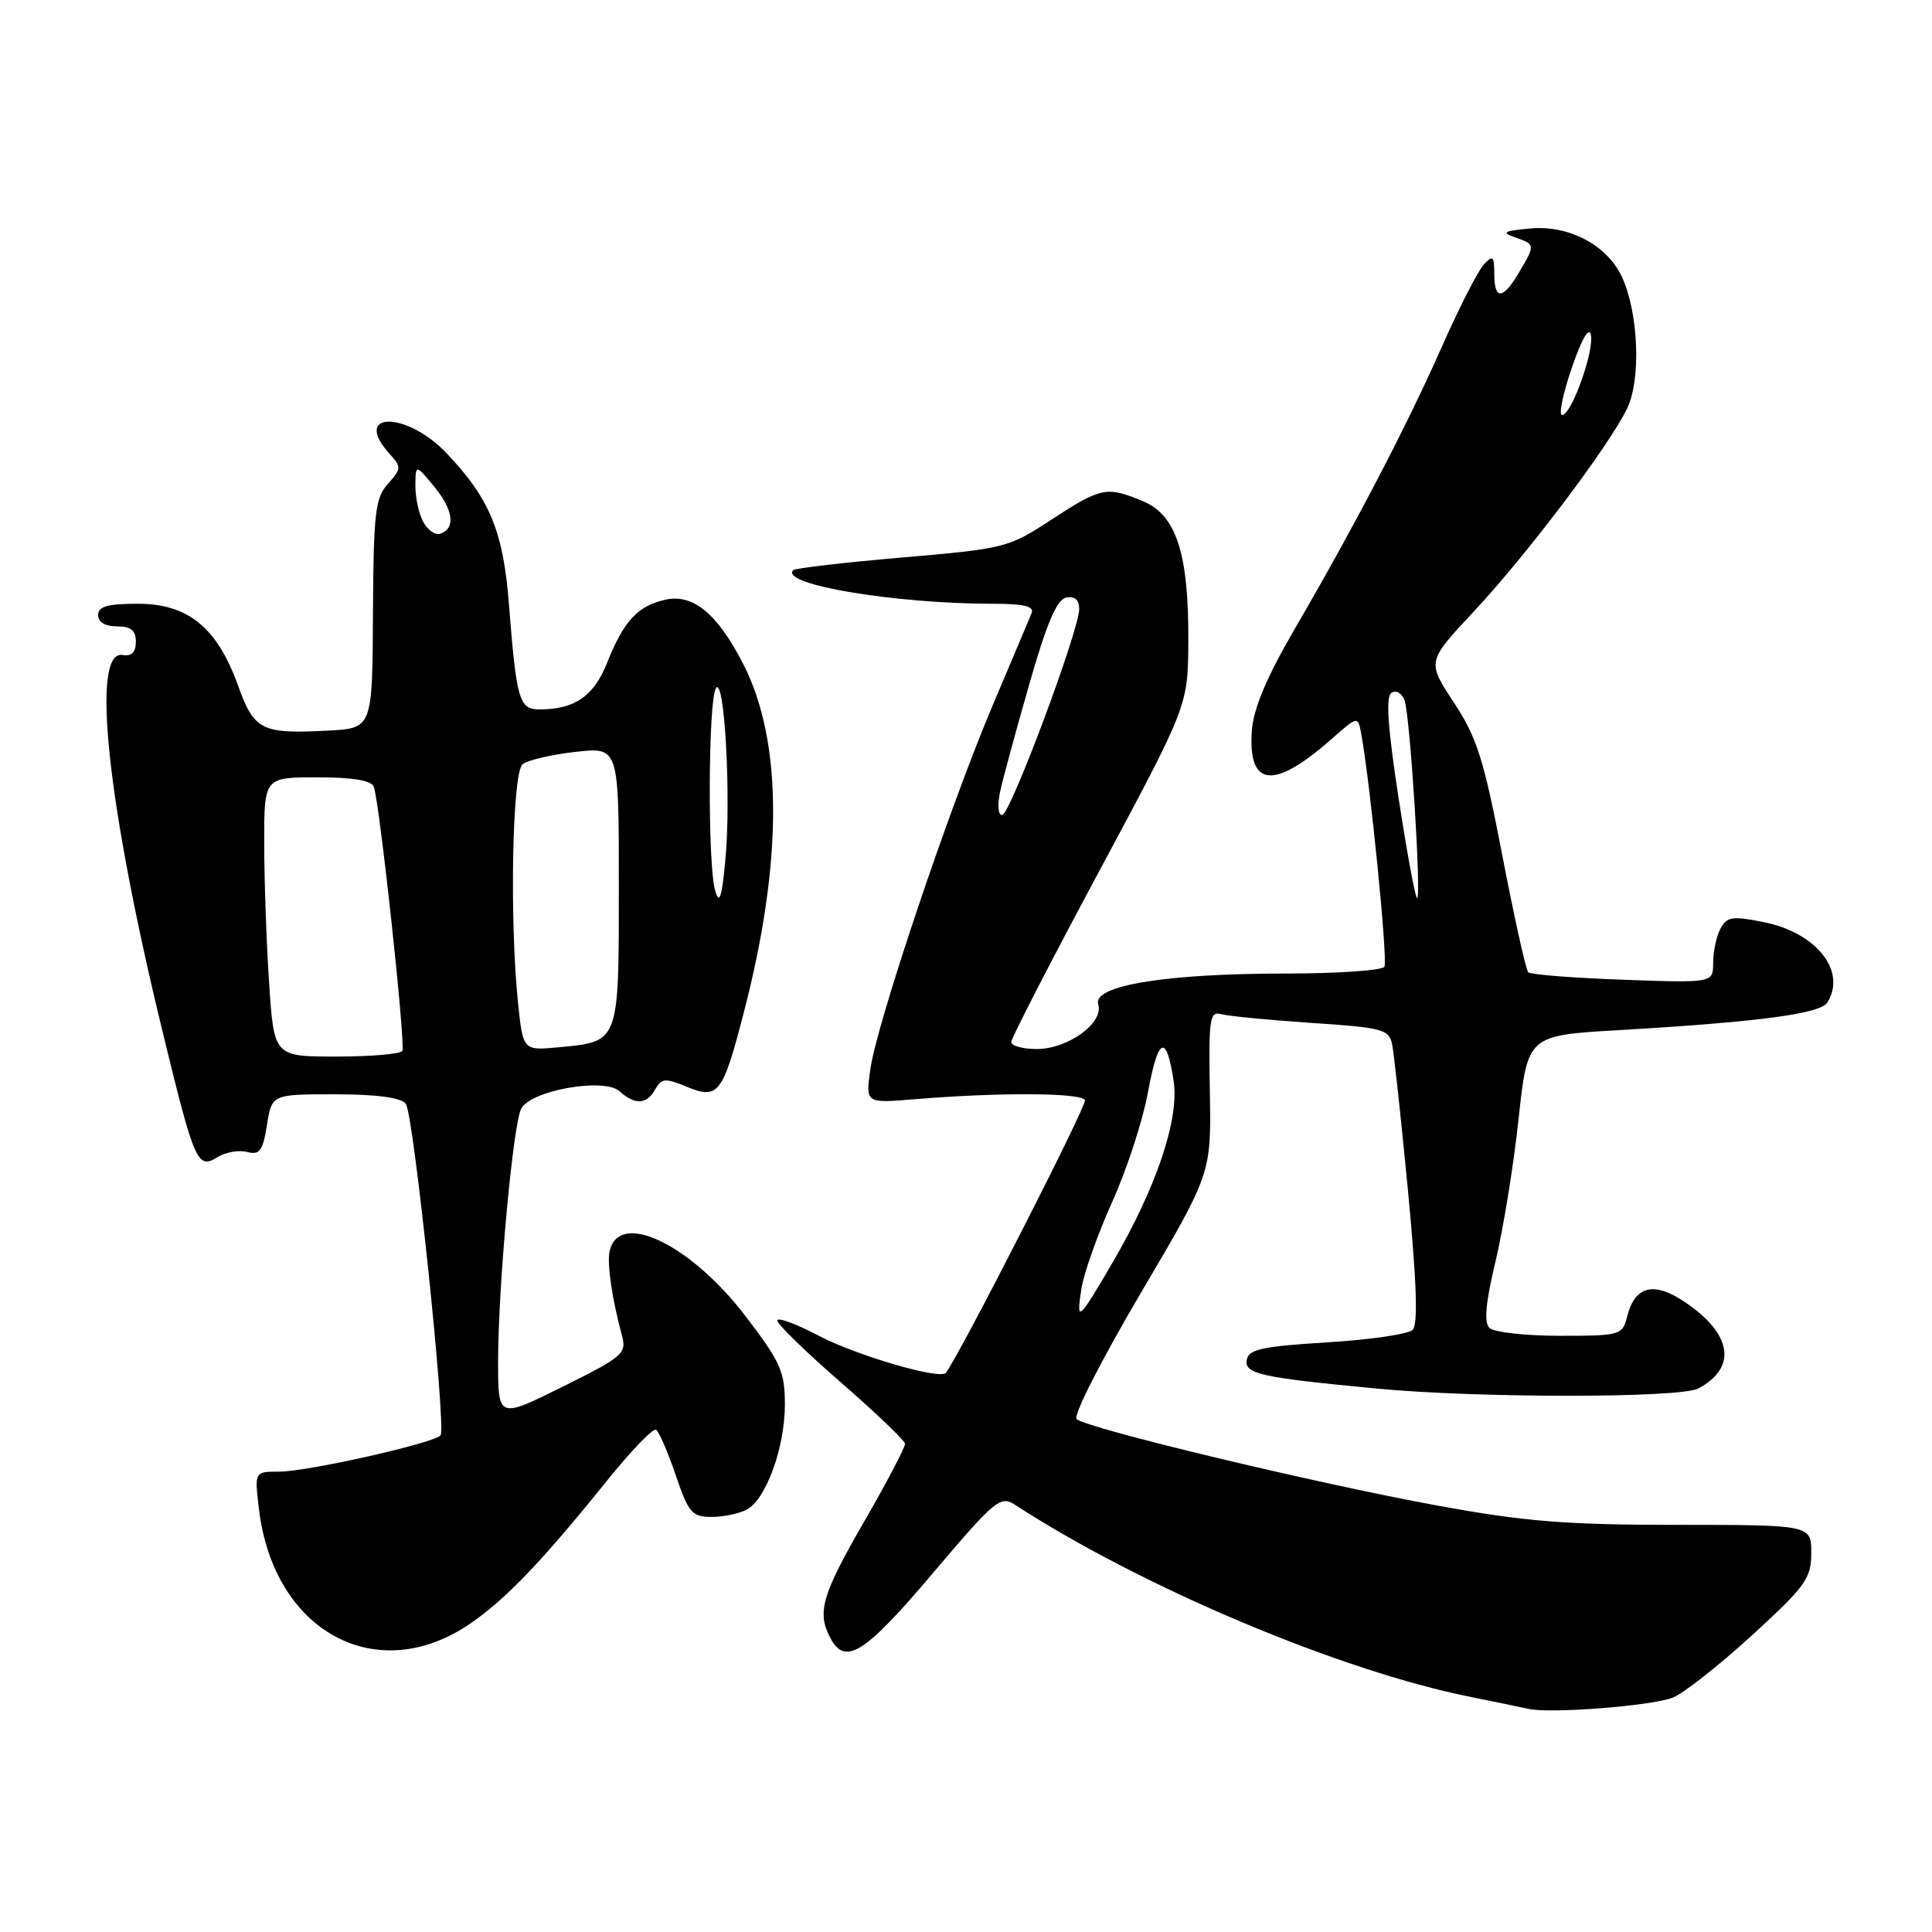 <?xml version="1.0" encoding="UTF-8" standalone="no"?>
<!DOCTYPE svg PUBLIC "-//W3C//DTD SVG 1.1//EN" "http://www.w3.org/Graphics/SVG/1.1/DTD/svg11.dtd" >
<svg xmlns="http://www.w3.org/2000/svg" xmlns:xlink="http://www.w3.org/1999/xlink" version="1.1" viewBox="0 0 256 256">
 <g >
 <path fill="currentColor"
d=" M 221.64 224.95 C 223.02 224.42 227.72 220.73 232.08 216.75 C 239.26 210.18 240.00 209.15 240.00 205.78 C 240.00 202.06 240.00 202.06 222.19 202.05 C 207.42 202.05 202.02 201.61 190.44 199.49 C 174.31 196.54 143.90 189.24 142.65 188.03 C 142.18 187.57 146.01 180.07 151.15 171.35 C 160.50 155.50 160.50 155.50 160.31 144.70 C 160.14 134.99 160.29 133.95 161.81 134.38 C 162.74 134.64 168.12 135.16 173.76 135.54 C 183.17 136.16 184.05 136.39 184.46 138.36 C 184.71 139.54 185.66 148.30 186.57 157.84 C 187.71 169.81 187.91 175.49 187.19 176.21 C 186.62 176.78 181.51 177.53 175.84 177.87 C 167.35 178.39 165.47 178.79 165.21 180.15 C 164.84 182.05 166.94 182.52 182.50 184.00 C 195.90 185.27 222.65 185.26 225.04 183.98 C 230.20 181.21 229.54 176.79 223.32 172.57 C 219.15 169.74 216.63 170.36 215.60 174.47 C 214.98 176.92 214.70 177.00 206.68 177.00 C 202.13 177.00 197.93 176.53 197.35 175.95 C 196.62 175.22 196.86 172.58 198.15 167.20 C 199.17 162.96 200.55 154.48 201.21 148.35 C 202.41 137.20 202.41 137.20 214.46 136.50 C 232.99 135.42 241.17 134.34 242.12 132.85 C 244.74 128.71 240.71 123.59 233.72 122.19 C 229.54 121.35 228.83 121.46 227.97 123.05 C 227.44 124.05 227.00 126.08 227.00 127.56 C 227.00 130.25 227.00 130.25 215.03 129.82 C 208.45 129.58 202.81 129.14 202.50 128.83 C 202.19 128.53 200.65 121.57 199.07 113.38 C 196.61 100.59 195.70 97.72 192.64 93.08 C 189.08 87.67 189.08 87.67 195.21 81.11 C 202.32 73.51 213.25 59.04 215.62 54.09 C 217.46 50.24 217.11 41.45 214.93 36.73 C 212.99 32.50 207.91 29.80 202.79 30.27 C 199.24 30.60 198.89 30.80 200.75 31.45 C 203.45 32.39 203.45 32.42 201.28 36.10 C 199.14 39.73 198.00 39.80 198.00 36.29 C 198.00 33.94 197.81 33.77 196.62 35.04 C 195.86 35.84 193.34 40.77 191.03 46.00 C 186.37 56.53 179.44 69.81 171.44 83.54 C 167.84 89.74 166.09 93.90 165.88 96.78 C 165.34 104.30 168.72 104.70 176.34 98.01 C 179.92 94.86 179.93 94.86 180.36 97.18 C 181.57 103.75 183.92 127.32 183.44 128.10 C 183.13 128.59 177.22 129.00 170.31 129.00 C 154.45 129.00 144.74 130.60 145.52 133.07 C 146.30 135.53 141.52 139.00 137.37 139.00 C 135.51 139.00 134.00 138.58 134.00 138.07 C 134.00 137.56 139.27 127.32 145.71 115.32 C 157.41 93.50 157.41 93.50 157.46 85.00 C 157.52 73.36 155.87 68.26 151.47 66.42 C 146.64 64.41 145.92 64.55 139.36 68.83 C 133.64 72.58 133.17 72.70 119.55 73.87 C 111.87 74.53 105.38 75.29 105.11 75.55 C 103.24 77.43 118.52 80.00 131.57 80.00 C 135.70 80.00 137.07 80.34 136.69 81.25 C 136.41 81.94 134.08 87.45 131.52 93.50 C 125.72 107.19 116.14 135.72 115.32 141.71 C 114.70 146.19 114.70 146.19 121.10 145.66 C 132.40 144.72 143.43 144.78 143.76 145.79 C 144.01 146.52 127.09 179.67 125.33 181.91 C 124.59 182.86 113.46 179.61 108.44 176.97 C 105.45 175.39 103.00 174.50 103.00 174.98 C 103.00 175.46 106.79 179.15 111.42 183.18 C 116.05 187.20 119.87 190.86 119.92 191.30 C 119.96 191.74 117.53 196.39 114.50 201.63 C 108.88 211.36 108.22 213.67 110.04 217.07 C 112.01 220.75 114.57 219.13 123.55 208.52 C 131.80 198.78 132.56 198.14 134.46 199.37 C 151.32 210.33 177.65 221.43 195.00 224.88 C 198.03 225.49 201.40 226.18 202.50 226.43 C 205.42 227.09 218.70 226.06 221.64 224.95 Z  M 62.33 215.12 C 67.05 211.87 71.79 206.92 80.38 196.26 C 83.59 192.27 86.53 189.21 86.93 189.45 C 87.32 189.70 88.49 192.39 89.53 195.45 C 91.23 200.45 91.70 201.00 94.27 201.00 C 95.85 201.00 97.95 200.56 98.95 200.03 C 101.52 198.65 104.00 191.81 104.00 186.08 C 104.00 181.74 103.43 180.46 98.75 174.35 C 91.41 164.78 81.93 160.28 80.77 165.84 C 80.42 167.49 81.12 172.21 82.42 177.00 C 83.05 179.34 82.51 179.80 74.55 183.75 C 66.00 187.99 66.00 187.99 66.00 180.41 C 66.00 170.53 67.97 148.95 69.07 146.89 C 70.35 144.48 80.04 142.76 82.08 144.59 C 84.16 146.45 85.69 146.37 86.83 144.33 C 87.65 142.87 88.16 142.82 90.94 143.98 C 95.18 145.73 95.75 145.00 98.54 134.23 C 103.75 114.19 103.74 98.32 98.52 88.06 C 95.11 81.36 91.86 78.65 88.19 79.46 C 84.50 80.27 82.66 82.26 80.44 87.83 C 78.68 92.25 76.15 94.00 71.51 94.00 C 68.78 94.00 68.45 92.87 67.43 80.00 C 66.68 70.38 64.89 66.07 59.16 60.04 C 53.79 54.40 46.54 54.52 51.65 60.17 C 53.20 61.88 53.18 62.14 51.40 64.11 C 49.72 65.98 49.49 67.94 49.42 81.36 C 49.34 96.50 49.34 96.50 43.46 96.81 C 34.63 97.27 33.68 96.79 31.53 90.81 C 28.78 83.16 24.91 80.00 18.28 80.00 C 14.25 80.00 13.00 80.36 13.00 81.50 C 13.00 82.43 13.94 83.00 15.50 83.00 C 17.35 83.00 18.00 83.53 18.00 85.04 C 18.00 86.44 17.44 86.99 16.25 86.79 C 12.00 86.08 14.20 106.62 21.64 137.10 C 25.79 154.13 26.17 154.98 28.85 153.31 C 29.91 152.66 31.66 152.36 32.74 152.64 C 34.41 153.08 34.82 152.51 35.37 149.08 C 36.02 145.00 36.02 145.00 44.39 145.00 C 49.87 145.00 53.11 145.43 53.77 146.25 C 54.79 147.50 59.14 188.91 58.38 190.17 C 57.79 191.16 40.78 195.00 36.99 195.00 C 33.72 195.00 33.72 195.00 34.31 199.93 C 36.23 216.21 49.94 223.64 62.33 215.12 Z  M 143.29 170.77 C 143.61 168.72 145.44 163.55 147.37 159.27 C 149.30 155.00 151.42 148.48 152.10 144.79 C 153.46 137.36 154.56 136.88 155.52 143.29 C 156.27 148.31 153.22 157.36 147.44 167.26 C 142.86 175.10 142.59 175.33 143.29 170.77 Z  M 185.32 105.75 C 183.87 96.29 183.60 92.30 184.39 91.79 C 184.99 91.40 185.76 91.85 186.11 92.79 C 186.84 94.79 188.37 119.00 187.77 119.00 C 187.54 119.00 186.44 113.04 185.32 105.75 Z  M 132.53 104.85 C 132.91 103.12 134.65 96.71 136.40 90.61 C 138.71 82.53 140.04 79.42 141.29 79.18 C 142.40 78.97 143.00 79.49 143.00 80.68 C 143.01 83.50 133.85 108.00 132.78 108.00 C 132.25 108.00 132.14 106.65 132.53 104.85 Z  M 208.27 48.75 C 209.58 44.92 210.56 43.22 210.80 44.36 C 211.26 46.54 208.22 55.00 206.98 55.00 C 206.51 55.00 207.09 52.19 208.27 48.75 Z  M 35.66 130.25 C 35.30 124.89 35.01 116.56 35.01 111.75 C 35.00 103.00 35.00 103.00 42.03 103.00 C 46.74 103.00 49.22 103.41 49.53 104.25 C 50.30 106.32 53.77 138.44 53.31 139.25 C 53.07 139.66 49.15 140.00 44.59 140.00 C 36.30 140.00 36.30 140.00 35.66 130.25 Z  M 68.65 132.97 C 67.50 121.90 67.87 102.35 69.25 101.26 C 69.94 100.72 73.09 99.98 76.25 99.63 C 82.00 98.98 82.00 98.98 82.00 117.37 C 82.00 138.25 82.09 138.00 74.12 138.76 C 69.31 139.22 69.31 139.22 68.65 132.97 Z  M 94.76 118.00 C 93.75 114.56 93.84 92.81 94.86 91.19 C 96.00 89.40 96.90 105.82 96.11 114.00 C 95.64 118.99 95.32 119.92 94.76 118.00 Z  M 56.07 69.13 C 55.48 68.03 55.02 65.86 55.04 64.32 C 55.07 61.50 55.07 61.50 57.55 64.50 C 60.09 67.59 60.40 70.04 58.32 70.73 C 57.67 70.94 56.65 70.22 56.07 69.13 Z "/>
</g>
</svg>